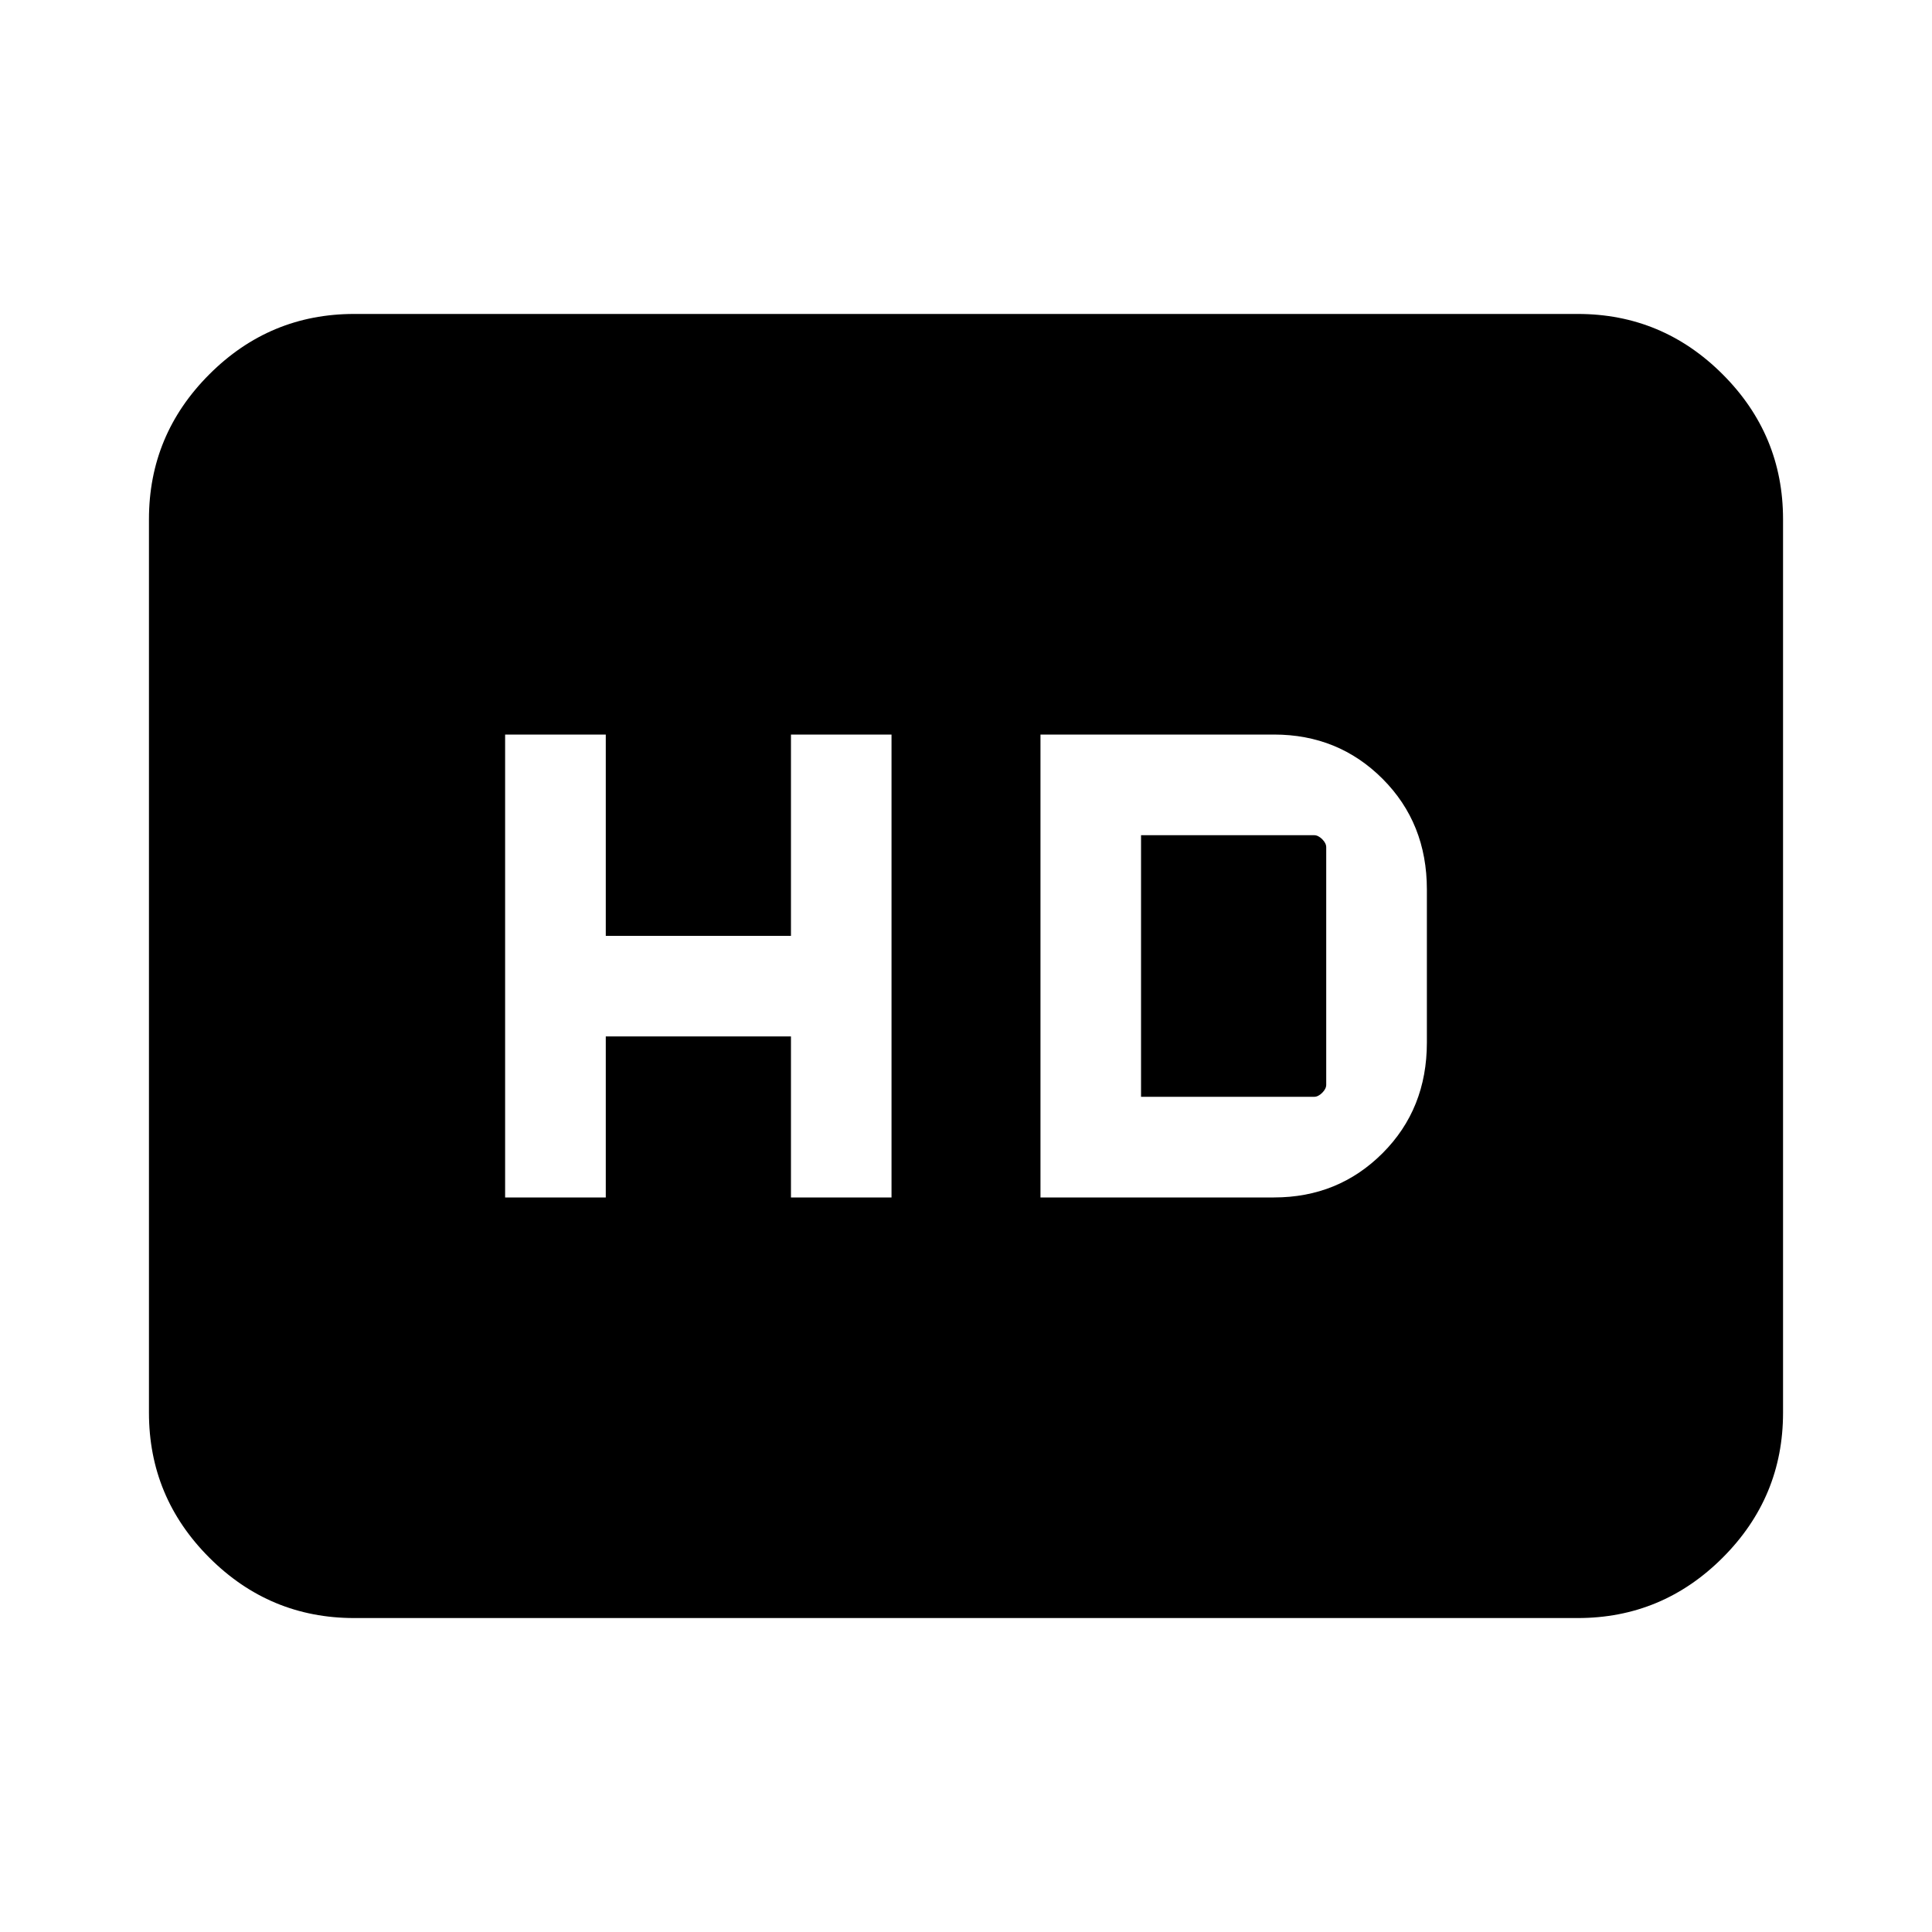 <svg xmlns="http://www.w3.org/2000/svg" height="20" width="20"><path d="M5.229 12.396H6.271V10.729H8.188V12.396H9.229V7.604H8.188V9.688H6.271V7.604H5.229ZM10.771 12.396H13.188Q13.854 12.396 14.312 11.938Q14.771 11.479 14.771 10.792V9.208Q14.771 8.521 14.312 8.062Q13.854 7.604 13.188 7.604H10.771ZM11.812 11.354V8.646H13.604Q13.646 8.646 13.688 8.688Q13.729 8.729 13.729 8.771V11.229Q13.729 11.271 13.688 11.312Q13.646 11.354 13.604 11.354ZM3.667 16.75Q2.792 16.75 2.167 16.125Q1.542 15.5 1.542 14.625V5.375Q1.542 4.5 2.167 3.875Q2.792 3.25 3.667 3.25H16.333Q17.208 3.25 17.833 3.875Q18.458 4.5 18.458 5.375V14.625Q18.458 15.5 17.833 16.125Q17.208 16.75 16.333 16.75Z"/></svg>